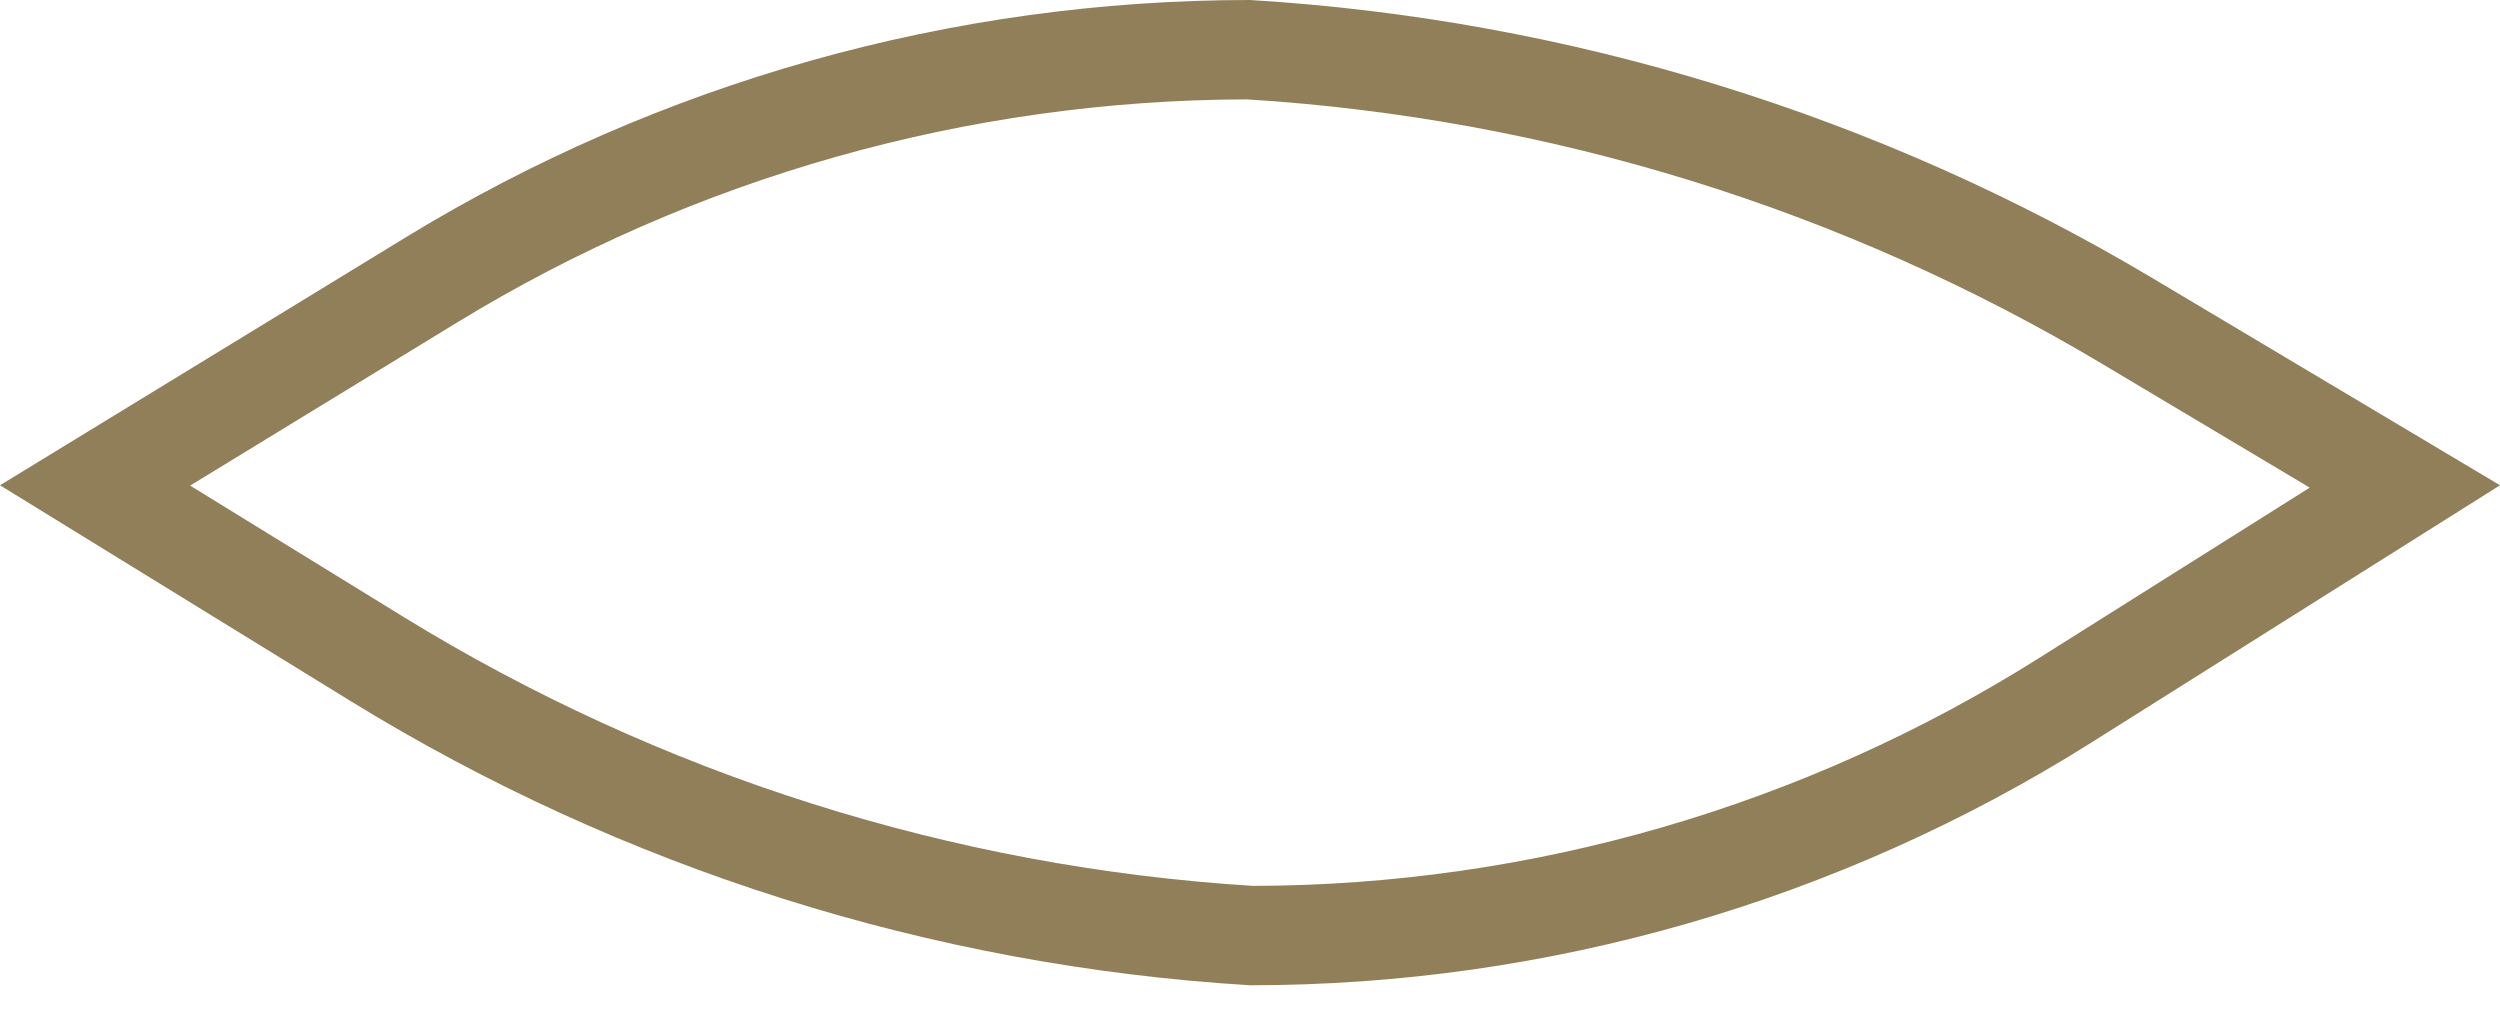 <svg width="37" height="15" viewBox="0 0 37 15" fill="none" xmlns="http://www.w3.org/2000/svg">
<path fill-rule="evenodd" clip-rule="evenodd" d="M18.5 14.582C22.908 14.582 27.226 13.336 30.957 10.987L37 7.182L31.863 4.12C27.802 1.699 23.22 0.286 18.5 0C14.088 0 9.761 1.217 5.996 3.518L0 7.182L5.189 10.376C9.213 12.852 13.785 14.296 18.5 14.582ZM2.814 7.187L5.96 9.123C9.765 11.464 14.086 12.834 18.544 13.111C22.66 13.103 26.69 11.935 30.173 9.742L34.184 7.217L31.11 5.384C27.263 3.09 22.925 1.749 18.456 1.471C14.329 1.479 10.284 2.622 6.763 4.774L2.814 7.187Z" fill="#917F59"/>
</svg>
